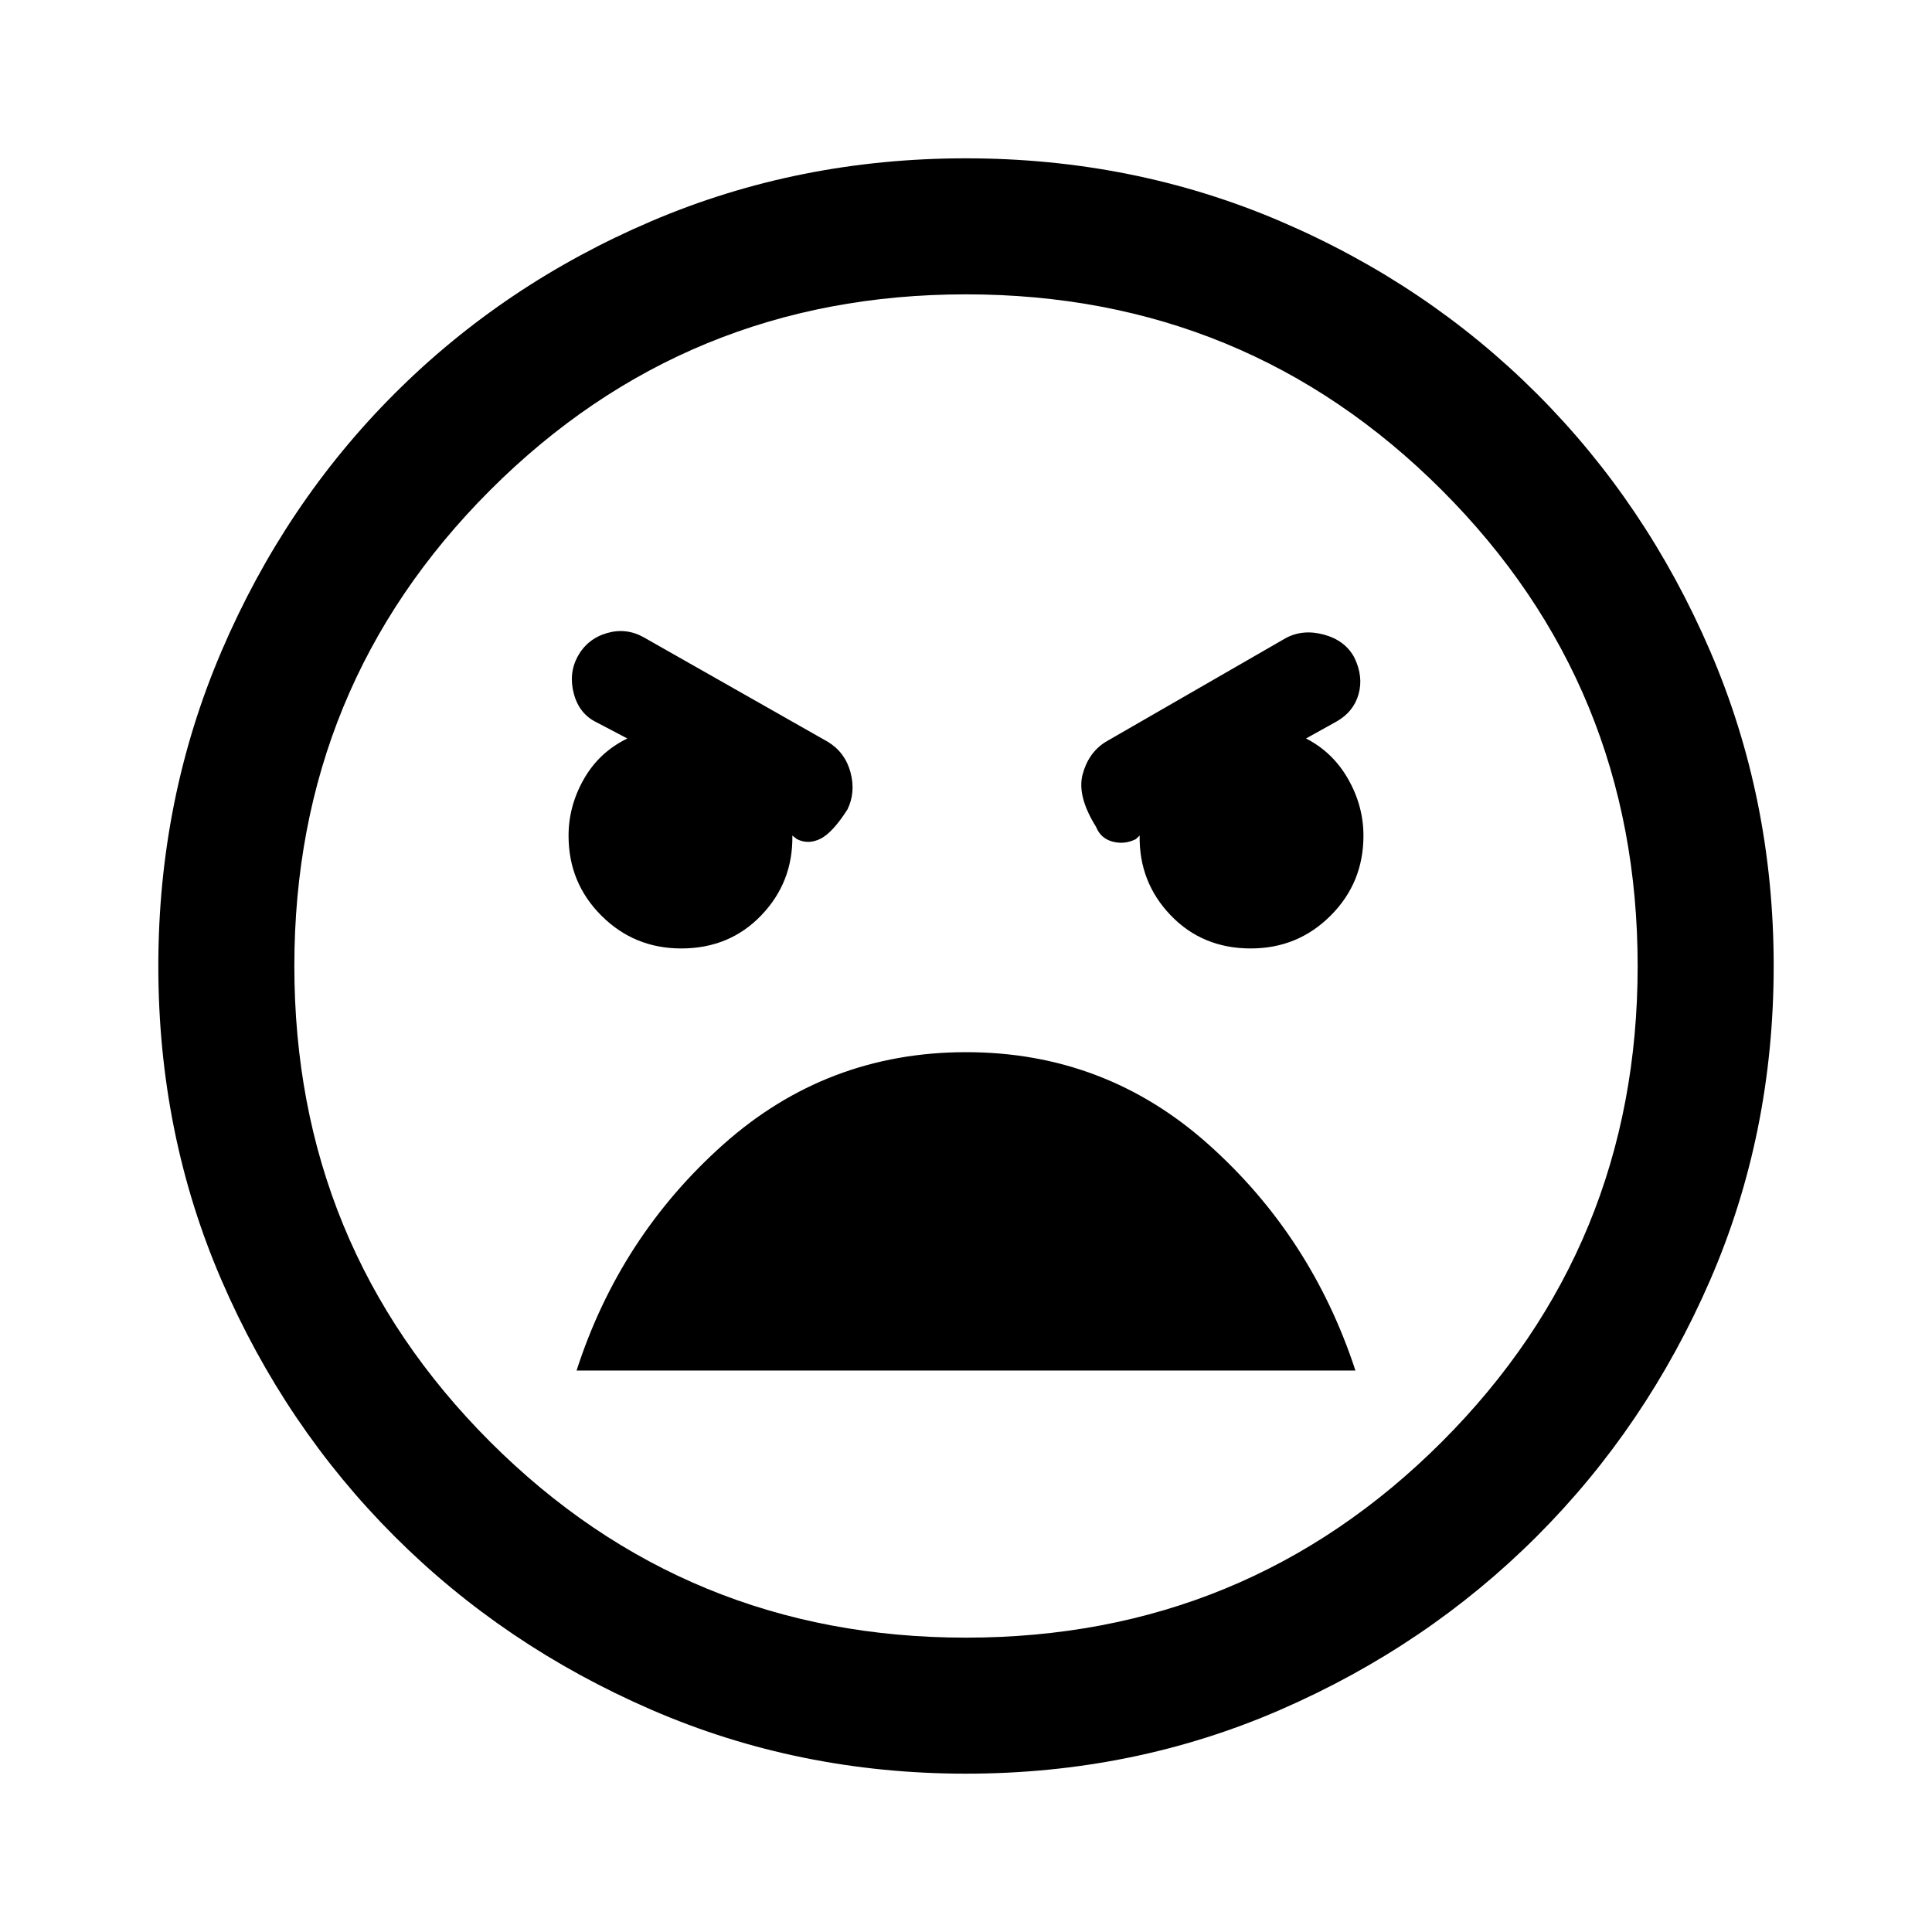 <svg xmlns="http://www.w3.org/2000/svg" height="40" viewBox="0 -960 960 960" width="40"><path d="M480.07-78.67q-83.17 0-156.37-31.75-73.21-31.75-127.69-86.21-54.48-54.46-85.91-127.17-31.43-72.71-31.43-156.13 0-83.17 31.42-156.54 31.42-73.37 85.88-127.85 54.45-54.48 127.62-85.75 73.17-31.26 156.34-31.26t156.21 31.25q73.03 31.25 127.51 85.71 54.48 54.46 86.08 127.8 31.6 73.33 31.6 156.5 0 83.43-31.58 156.17-31.59 72.74-86.05 127.22-54.46 54.48-127.46 86.25-73 31.76-156.17 31.76Zm-.07-67.59q139.13 0 236.44-97.3 97.3-97.31 97.3-236.44t-97.3-236.44q-97.31-97.3-236.44-97.3t-236.44 97.3q-97.3 97.31-97.3 236.44t97.3 236.44q97.31 97.3 236.44 97.3Zm141.49-342.46q23.38 0 39.69-16.31 16.31-16.3 16.31-39.69 0-14.82-7.62-28.18-7.61-13.36-20.92-20.15l15.13-8.41q8.51-4.82 10.98-13.59 2.48-8.77-2.09-18.21-4.56-8.51-15.05-11.38-10.48-2.87-19 1.69l-89.59 51.62q-8.51 5.36-11.38 16.12-2.87 10.77 6.69 26.11 2.28 5.69 8.17 7.29 5.88 1.6 11.57-1.22l1.9-1.79q-.36 23.18 15.44 39.64 15.79 16.46 39.77 16.46Zm-282.98 0q23.98 0 39.77-16.46 15.8-16.46 15.44-39.64l2.28 1.79q5.69 2.82 11.72-.21 6.02-3.04 13.38-14.55 4.16-8.52 1.51-18.42-2.64-9.89-11.15-15.12l-91.51-51.95q-8.77-4.95-18.44-2.12-9.66 2.84-14.48 11.61-4.57 8.51-1.89 18.51 2.68 10 11.19 14.15l15.39 8.08q-13.98 6.79-21.59 20.15-7.62 13.36-7.62 28.18 0 23.39 16.31 39.69 16.31 16.31 39.69 16.31Zm141.57 51.54q-69.26 0-120.69 45.87-51.44 45.87-72.9 112.33h387.02q-21.87-66.71-73.14-112.46-51.28-45.74-120.29-45.74ZM480-480Z"/></svg>
